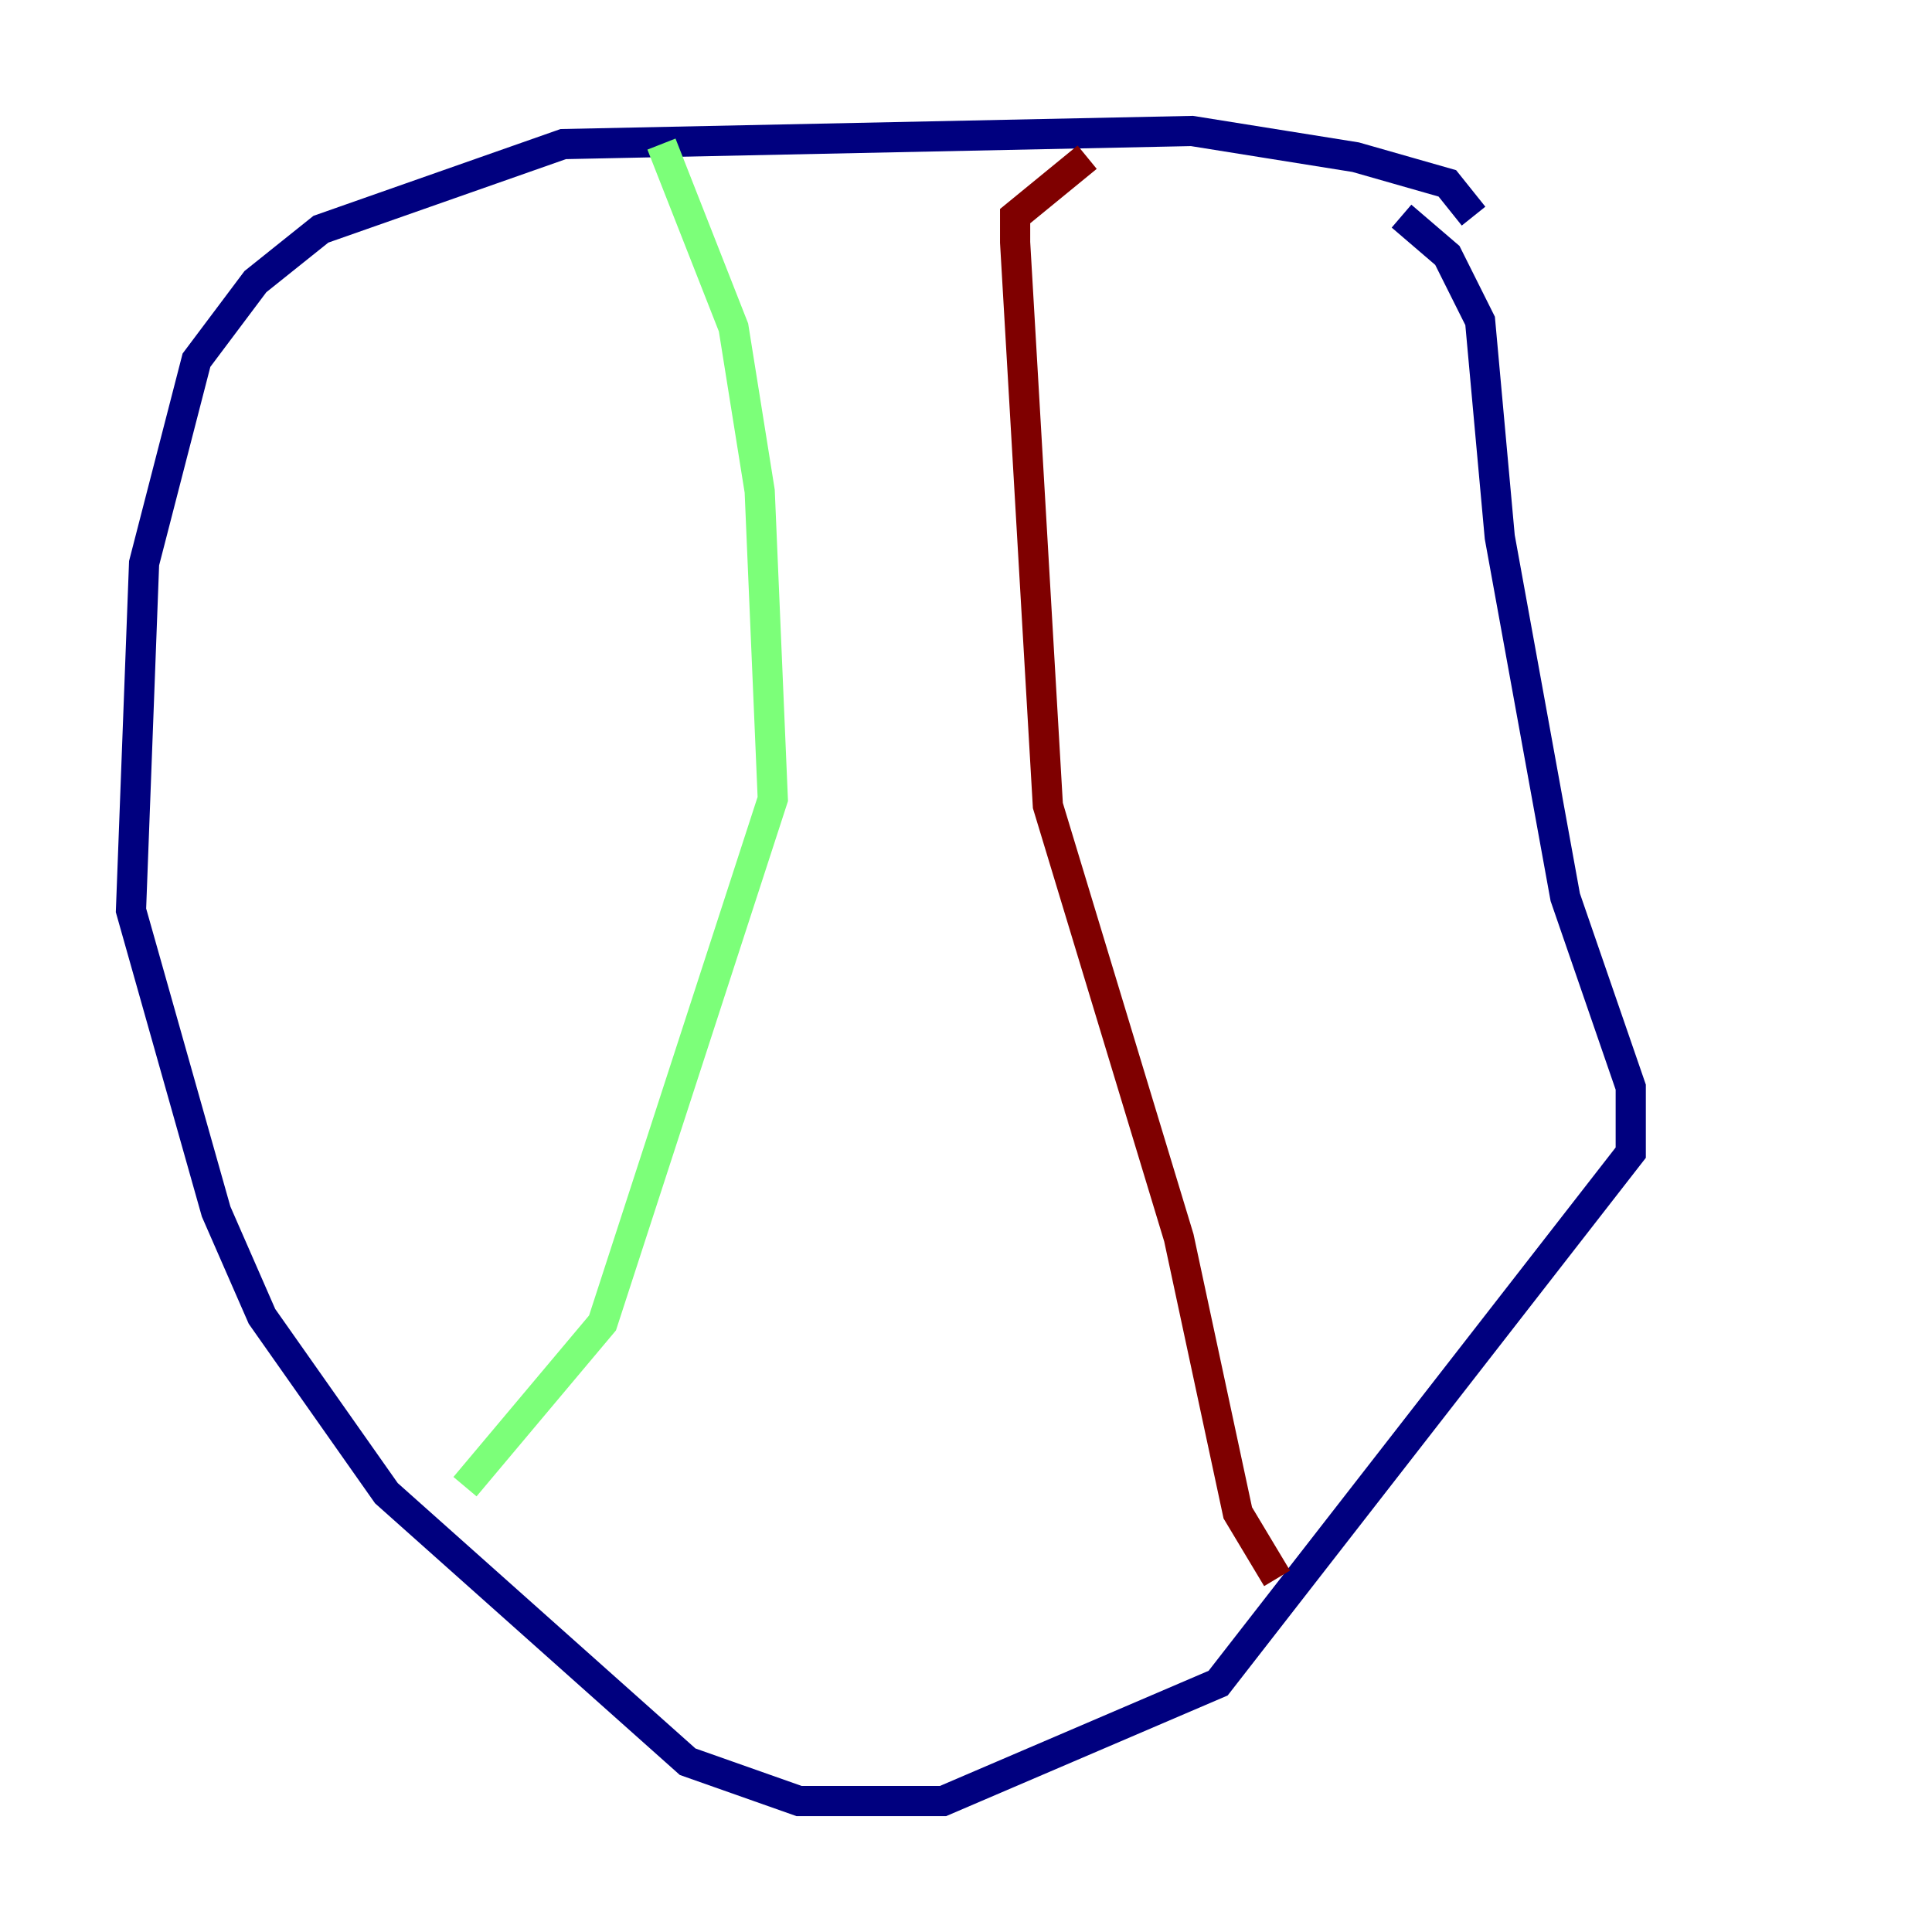<?xml version="1.0" encoding="utf-8" ?>
<svg baseProfile="tiny" height="128" version="1.2" viewBox="0,0,128,128" width="128" xmlns="http://www.w3.org/2000/svg" xmlns:ev="http://www.w3.org/2001/xml-events" xmlns:xlink="http://www.w3.org/1999/xlink"><defs /><polyline fill="none" points="97.627,14.319 95.891,12.149 89.817,10.414 78.969,8.678 37.315,9.546 21.261,15.186 16.922,18.658 13.017,23.864 9.546,37.315 8.678,60.312 14.319,80.271 17.356,87.214 25.6,98.929 45.559,116.719 52.936,119.322 62.481,119.322 80.705,111.512 108.041,76.366 108.041,72.027 103.702,59.444 99.363,35.58 98.061,21.261 95.891,16.922 92.854,14.319" stroke="#00007f" stroke-width="2" /><polyline fill="none" points="43.824,9.546 48.597,21.695 50.332,32.542 51.2,52.936 39.919,87.647 30.807,98.495" stroke="#7cff79" stroke-width="2" /><polyline fill="none" points="84.61,104.57 82.007,100.231 78.102,82.007 69.424,53.37 67.254,16.054 67.254,14.319 72.027,10.414" stroke="#7f0000" stroke-width="2" /></svg>